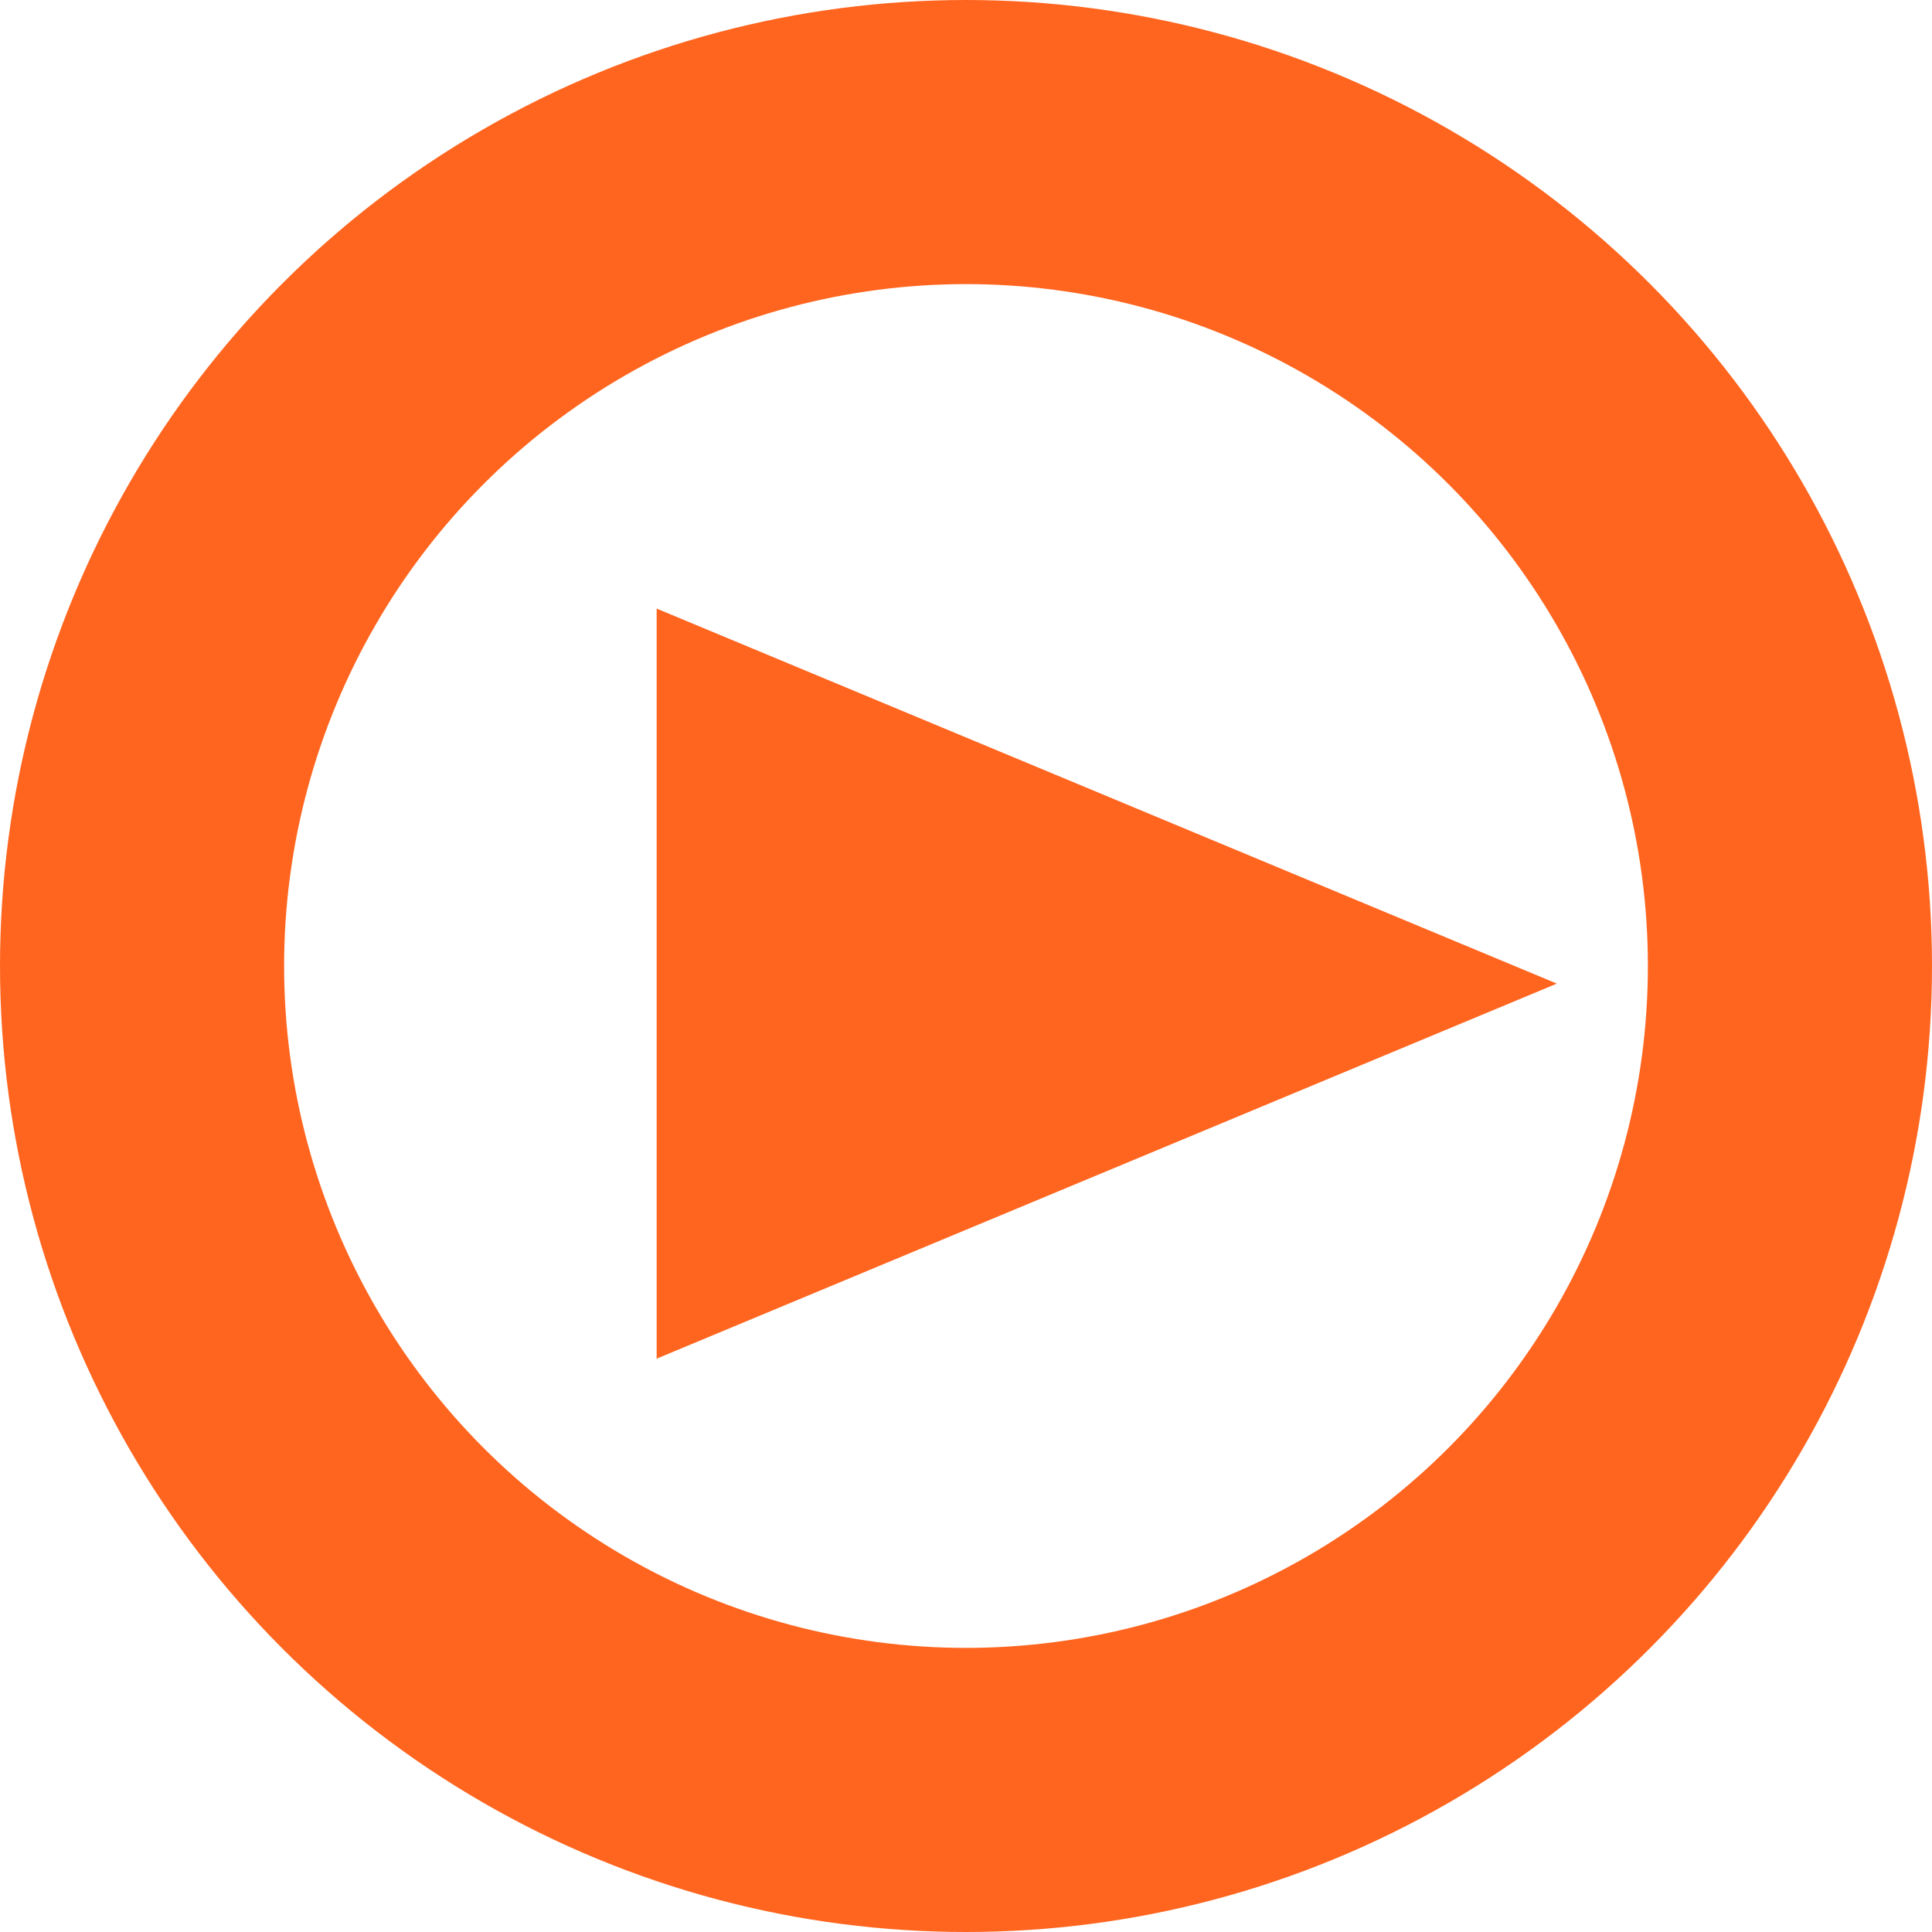 <svg xmlns="http://www.w3.org/2000/svg" width="17" height="17" viewBox="0 0 17 17">
  <g id="Group_579" data-name="Group 579" transform="translate(-0.316 -0.288)">
    <g id="Group_302" data-name="Group 302" transform="translate(-0.086 -0.114)">
      <path id="Polygon_1" data-name="Polygon 1" d="M3.3,0,6.6,7.921H0Z" transform="translate(14.101 5.757) rotate(90)" fill="#ff651f"/>
      <g id="Ellipse_78" data-name="Ellipse 78" transform="translate(0.402 0.402)" fill="none" stroke="#ff651f" stroke-width="2.5">
        <circle cx="8.5" cy="8.5" r="8.5" stroke="none"/>
        <circle cx="8.5" cy="8.5" r="7.25" fill="none"/>
      </g>
    </g>
  </g>
</svg>
